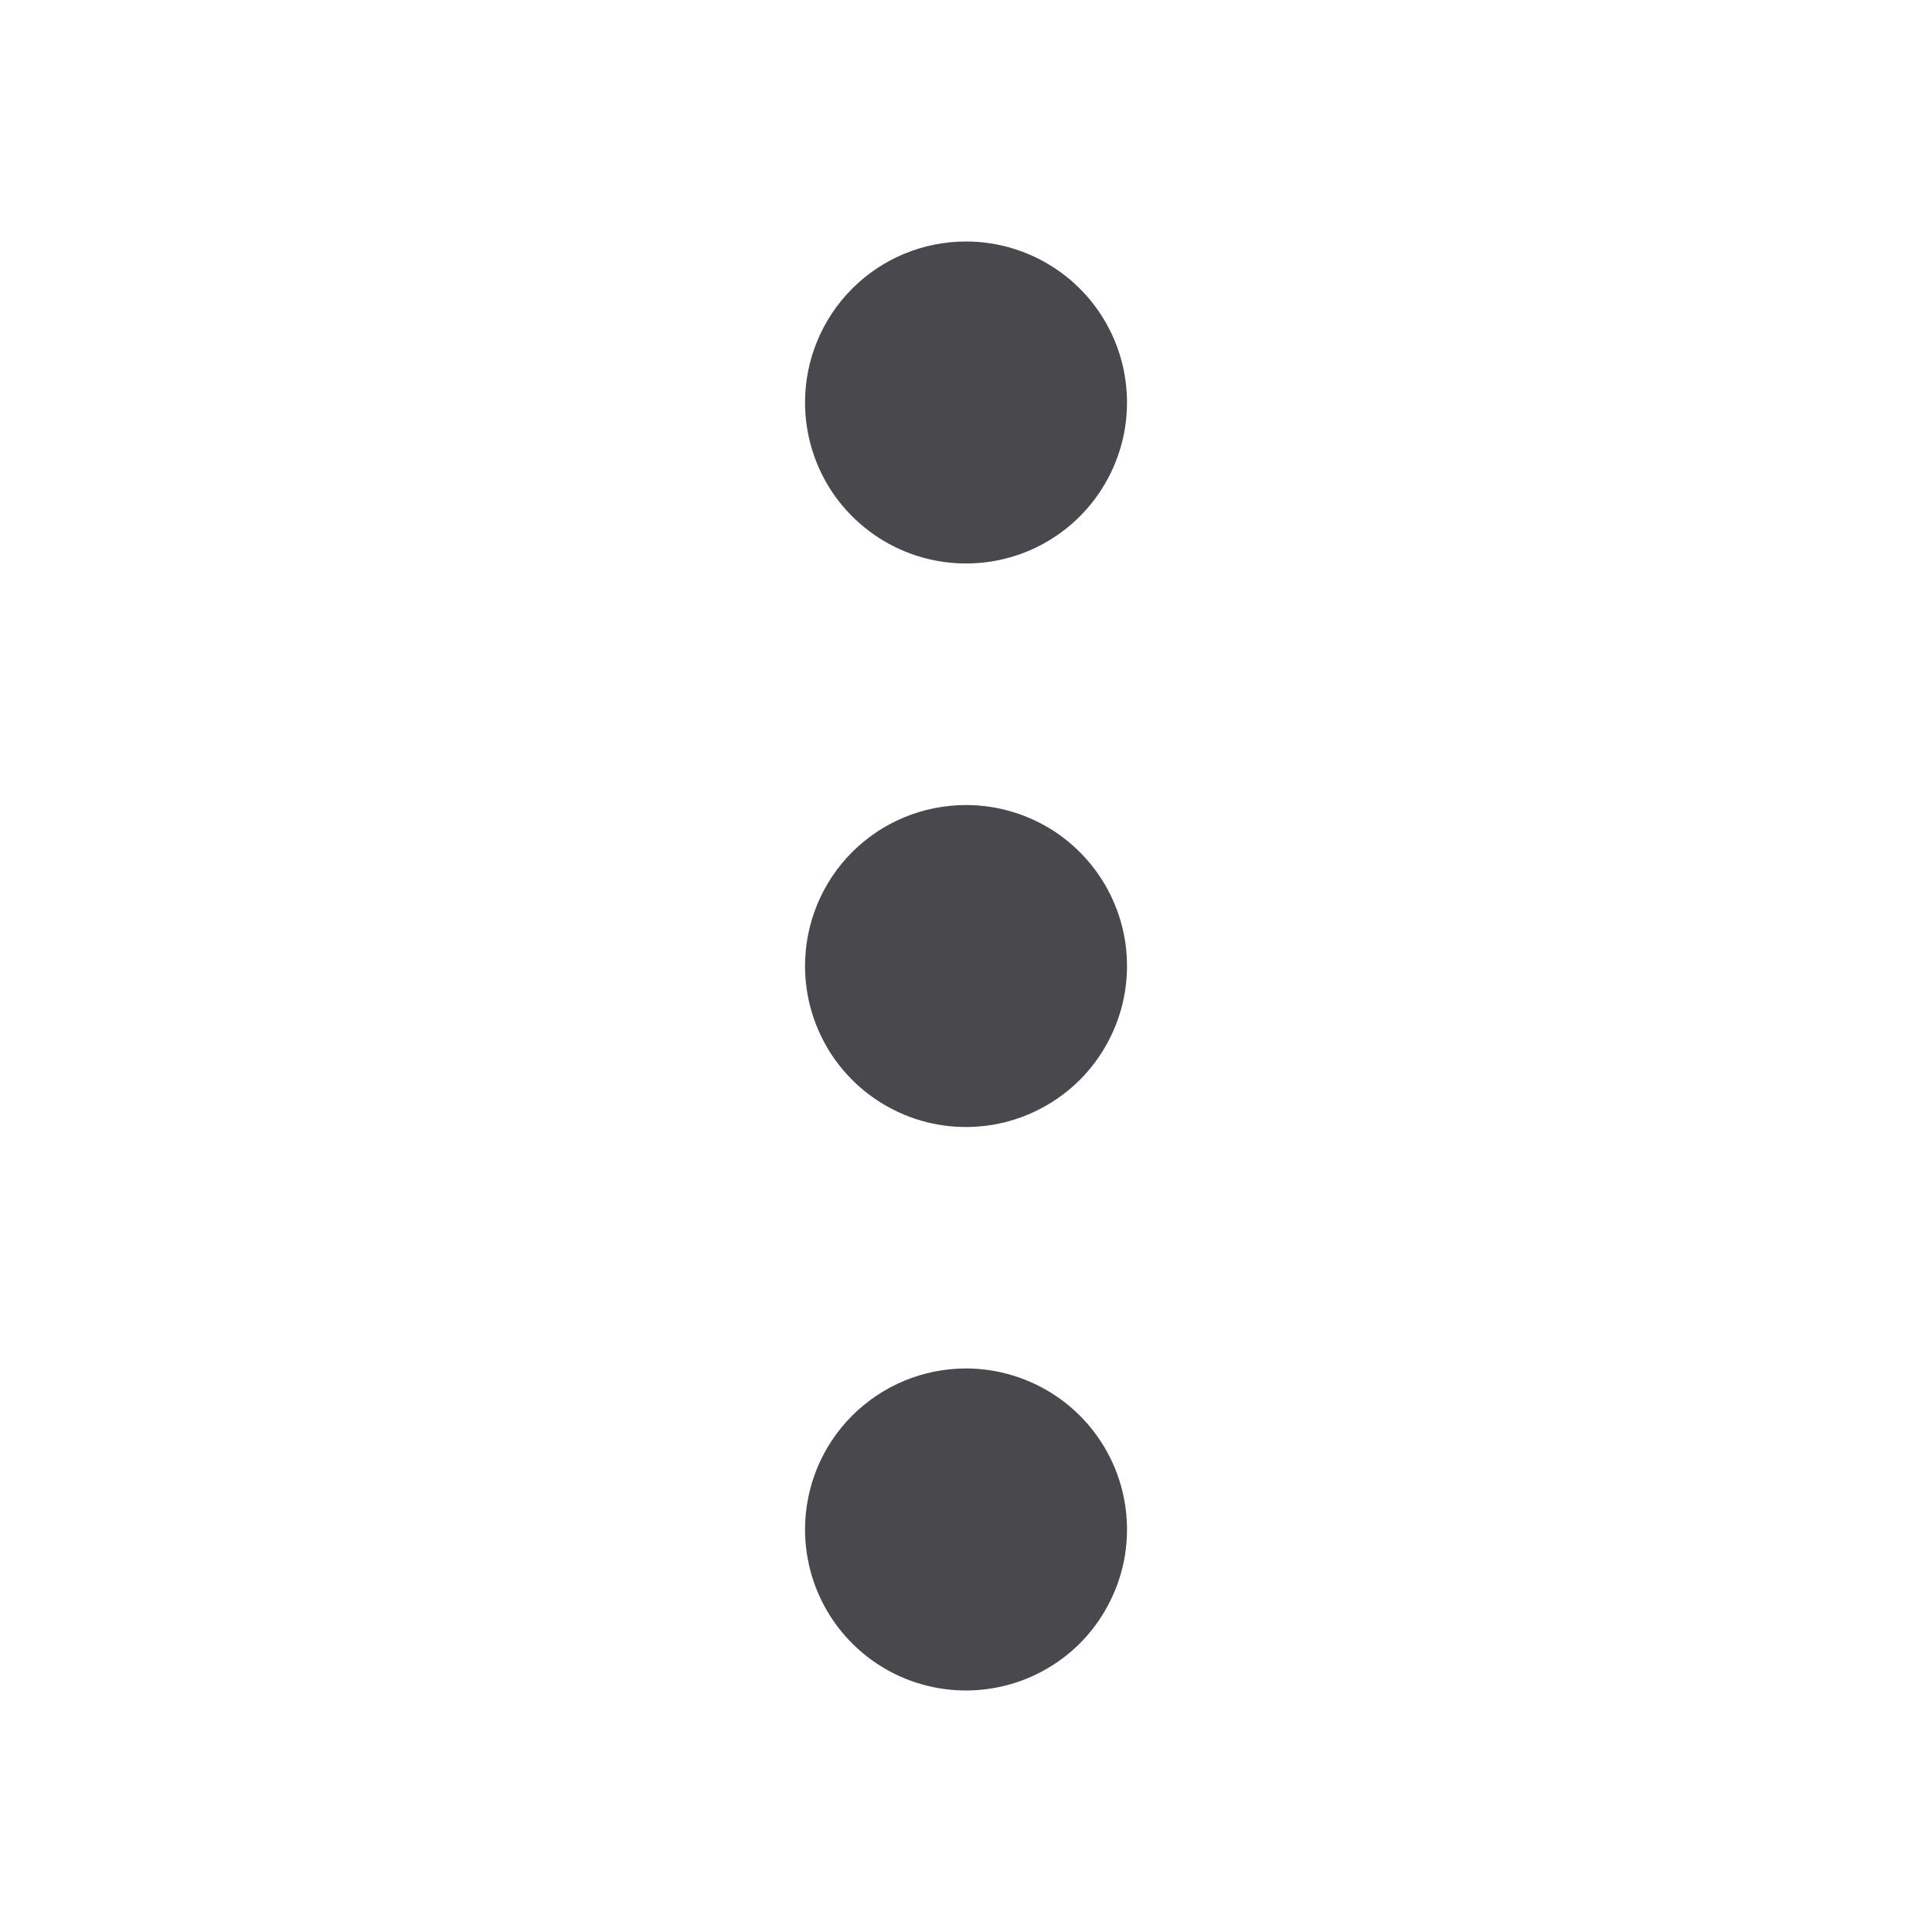 <svg width="16" height="16" viewBox="0 0 16 16" fill="none" xmlns="http://www.w3.org/2000/svg">
<path d="M6.667 8C6.667 8.264 6.745 8.521 6.891 8.741C7.038 8.96 7.246 9.131 7.49 9.232C7.733 9.333 8.001 9.359 8.26 9.308C8.519 9.256 8.756 9.129 8.943 8.943C9.129 8.756 9.256 8.519 9.308 8.26C9.359 8.001 9.333 7.733 9.232 7.49C9.131 7.246 8.96 7.038 8.741 6.891C8.521 6.745 8.264 6.667 8 6.667C7.646 6.667 7.307 6.807 7.057 7.057C6.807 7.307 6.667 7.646 6.667 8ZM6.667 12.667C6.667 12.93 6.745 13.188 6.891 13.407C7.038 13.627 7.246 13.798 7.49 13.899C7.733 13.999 8.001 14.026 8.26 13.974C8.519 13.923 8.756 13.796 8.943 13.61C9.129 13.423 9.256 13.185 9.308 12.927C9.359 12.668 9.333 12.4 9.232 12.156C9.131 11.913 8.96 11.704 8.741 11.558C8.521 11.412 8.264 11.333 8 11.333C7.646 11.333 7.307 11.474 7.057 11.724C6.807 11.974 6.667 12.313 6.667 12.667ZM6.667 3.333C6.667 3.597 6.745 3.855 6.891 4.074C7.038 4.293 7.246 4.464 7.49 4.565C7.733 4.666 8.001 4.692 8.26 4.641C8.519 4.59 8.756 4.463 8.943 4.276C9.129 4.09 9.256 3.852 9.308 3.593C9.359 3.335 9.333 3.067 9.232 2.823C9.131 2.579 8.96 2.371 8.741 2.225C8.521 2.078 8.264 2 8 2C7.646 2 7.307 2.14 7.057 2.391C6.807 2.641 6.667 2.98 6.667 3.333Z" fill="#48484D"/>
</svg>

